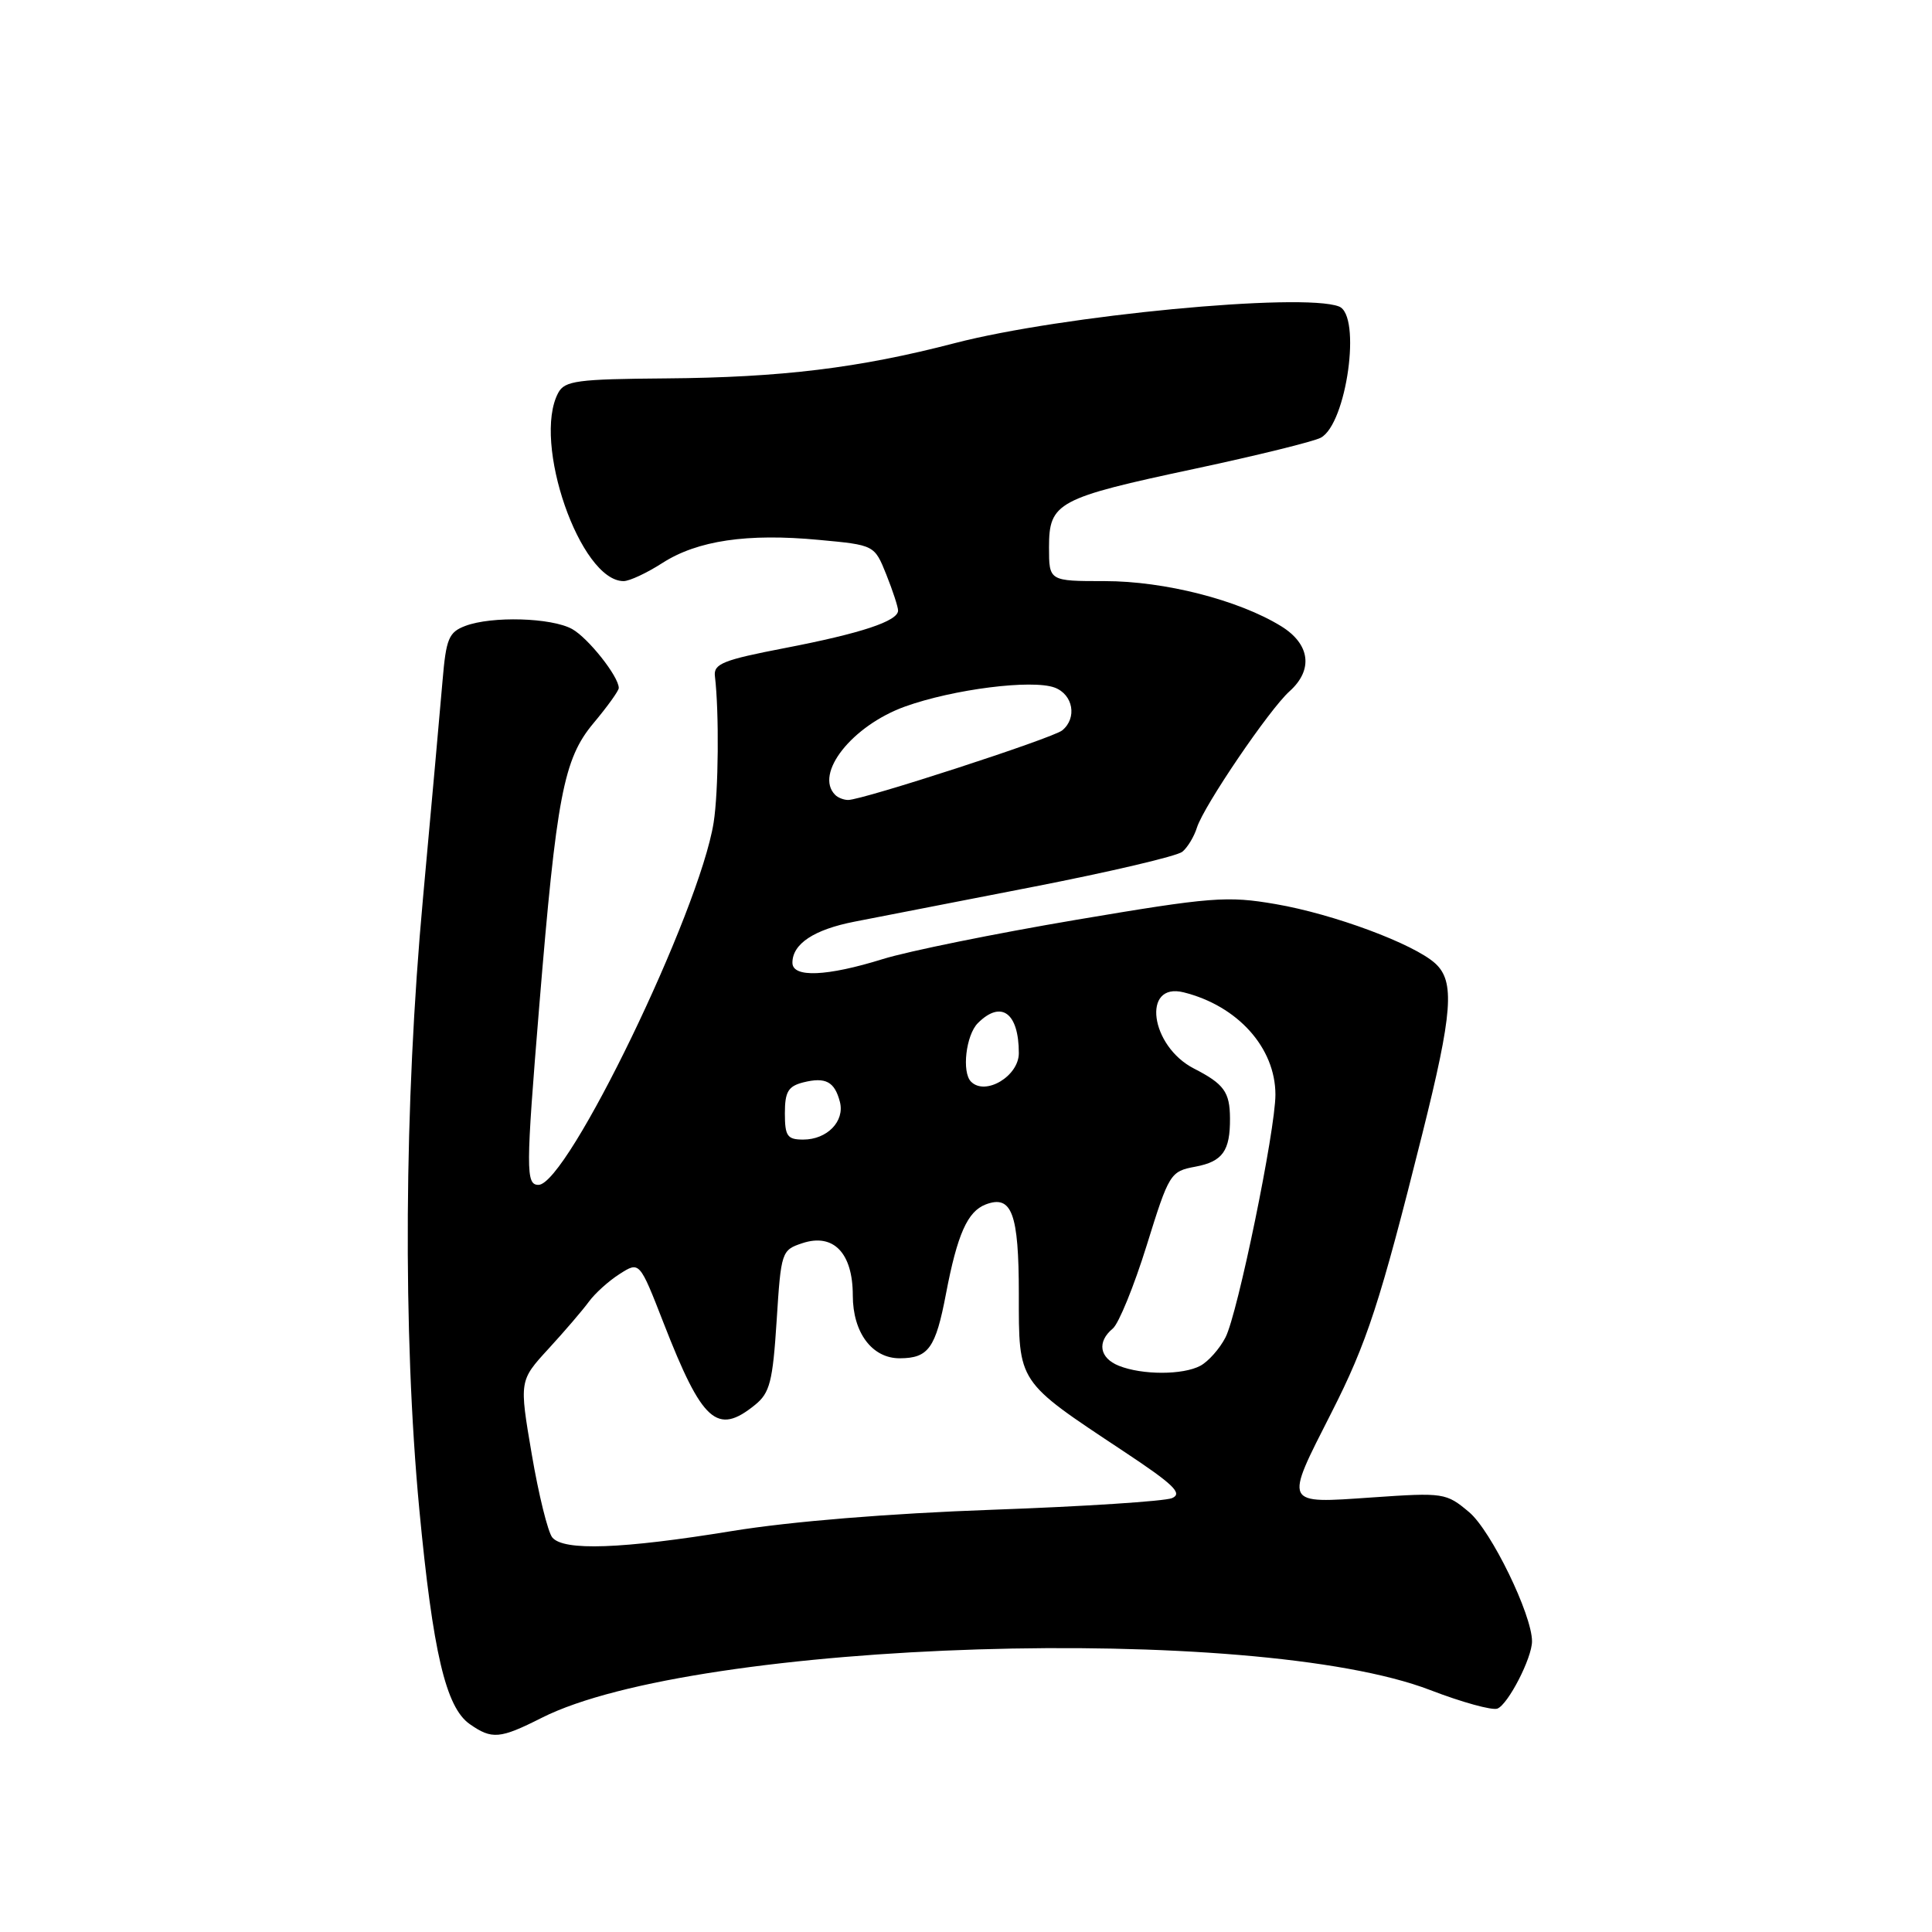 <?xml version="1.0" encoding="UTF-8" standalone="no"?>
<!DOCTYPE svg PUBLIC "-//W3C//DTD SVG 1.1//EN" "http://www.w3.org/Graphics/SVG/1.1/DTD/svg11.dtd" >
<svg xmlns="http://www.w3.org/2000/svg" xmlns:xlink="http://www.w3.org/1999/xlink" version="1.1" viewBox="0 0 256 256">
 <g >
 <path fill="currentColor"
d=" M 71.78 227.62 C 92.21 217.30 166.27 214.99 189.53 223.95 C 193.72 225.56 197.71 226.66 198.41 226.40 C 199.83 225.85 203.00 219.70 203.00 217.48 C 203.00 213.95 197.58 202.82 194.67 200.37 C 191.62 197.81 191.32 197.76 181.77 198.42 C 170.01 199.23 170.15 199.52 176.42 187.19 C 181.14 177.90 182.86 172.63 188.45 150.30 C 192.49 134.15 192.80 130.04 190.17 127.65 C 187.29 125.05 176.71 121.12 169.04 119.80 C 162.59 118.69 160.54 118.85 142.60 121.88 C 131.90 123.69 120.37 126.03 116.98 127.08 C 109.56 129.39 105.00 129.58 105.00 127.57 C 105.00 125.06 107.86 123.17 113.25 122.12 C 116.14 121.55 126.80 119.47 136.95 117.50 C 147.10 115.52 155.97 113.44 156.67 112.86 C 157.36 112.29 158.23 110.85 158.60 109.66 C 159.51 106.78 168.20 93.99 170.87 91.60 C 174.05 88.75 173.60 85.34 169.75 82.97 C 164.13 79.51 154.32 77.00 146.39 77.00 C 139.00 77.00 139.00 77.00 139.00 72.52 C 139.00 66.58 140.08 66.00 158.38 62.10 C 166.57 60.35 174.05 58.51 175.01 58.00 C 178.44 56.16 180.44 41.77 177.42 40.61 C 172.56 38.74 140.66 41.79 126.50 45.47 C 113.82 48.77 103.55 50.02 88.22 50.14 C 76.48 50.23 74.83 50.45 73.97 52.05 C 70.48 58.57 76.88 77.00 82.63 77.00 C 83.41 77.00 85.72 75.92 87.77 74.60 C 92.41 71.62 99.02 70.64 108.53 71.54 C 115.87 72.22 115.87 72.22 117.44 76.13 C 118.30 78.28 119.00 80.43 119.00 80.90 C 119.00 82.30 114.11 83.92 104.00 85.87 C 95.80 87.45 94.53 87.96 94.73 89.60 C 95.30 94.36 95.21 104.91 94.56 109.00 C 92.68 120.83 75.19 157.00 71.35 157.00 C 69.66 157.00 69.67 155.07 71.45 133.36 C 73.74 105.48 74.68 100.57 78.62 95.85 C 80.48 93.63 82.00 91.52 81.99 91.16 C 81.98 89.63 77.94 84.54 75.81 83.35 C 73.08 81.84 65.16 81.61 61.65 82.94 C 59.46 83.77 59.11 84.63 58.64 90.19 C 58.35 93.66 57.18 106.62 56.05 119.00 C 53.54 146.27 53.36 176.67 55.56 199.99 C 57.36 218.94 59.07 226.23 62.24 228.45 C 65.18 230.51 66.24 230.42 71.78 227.62 Z  M 73.18 203.72 C 72.60 203.01 71.37 198.05 70.46 192.69 C 68.80 182.95 68.80 182.95 72.68 178.72 C 74.81 176.40 77.22 173.59 78.03 172.48 C 78.84 171.37 80.68 169.71 82.12 168.80 C 84.74 167.13 84.74 167.13 87.93 175.31 C 93.06 188.47 95.02 190.23 100.04 186.16 C 102.01 184.57 102.39 183.09 102.91 174.99 C 103.49 165.86 103.56 165.64 106.31 164.73 C 110.43 163.36 113.00 166.02 113.00 171.65 C 113.00 176.59 115.57 180.01 119.25 179.98 C 123.03 179.96 123.98 178.63 125.35 171.42 C 126.85 163.56 128.20 160.52 130.60 159.60 C 134.07 158.27 135.00 160.78 135.00 171.44 C 135.00 183.34 134.72 182.91 148.80 192.25 C 155.51 196.69 156.76 197.89 155.30 198.51 C 154.31 198.92 143.60 199.62 131.50 200.05 C 117.80 200.54 104.78 201.60 97.00 202.87 C 82.36 205.26 74.68 205.53 73.18 203.72 Z  M 148.25 180.97 C 145.68 179.94 145.33 177.80 147.45 176.04 C 148.24 175.38 150.26 170.43 151.94 165.03 C 154.91 155.47 155.07 155.21 158.40 154.59 C 162.01 153.91 163.01 152.50 162.98 148.17 C 162.96 144.70 162.19 143.63 158.21 141.59 C 152.41 138.62 151.26 130.10 156.84 131.49 C 164.01 133.28 169.00 138.84 169.00 145.05 C 169.00 149.76 164.00 174.10 162.38 177.22 C 161.61 178.72 160.11 180.40 159.06 180.97 C 156.74 182.21 151.34 182.21 148.25 180.97 Z  M 104.00 147.52 C 104.00 144.66 104.44 143.93 106.44 143.42 C 109.40 142.68 110.59 143.32 111.29 146.00 C 111.96 148.57 109.60 151.00 106.43 151.00 C 104.32 151.00 104.00 150.54 104.00 147.52 Z  M 128.67 143.33 C 127.42 142.09 127.99 137.15 129.57 135.57 C 132.66 132.48 135.00 134.19 135.00 139.55 C 135.00 142.59 130.57 145.24 128.67 143.33 Z  M 110.67 105.33 C 107.86 102.53 112.91 96.15 119.92 93.62 C 126.33 91.32 136.76 90.00 139.75 91.11 C 142.20 92.03 142.75 95.14 140.75 96.78 C 139.48 97.82 114.31 106.00 112.38 106.00 C 111.81 106.00 111.03 105.70 110.67 105.33 Z "/>
</g>
</svg>